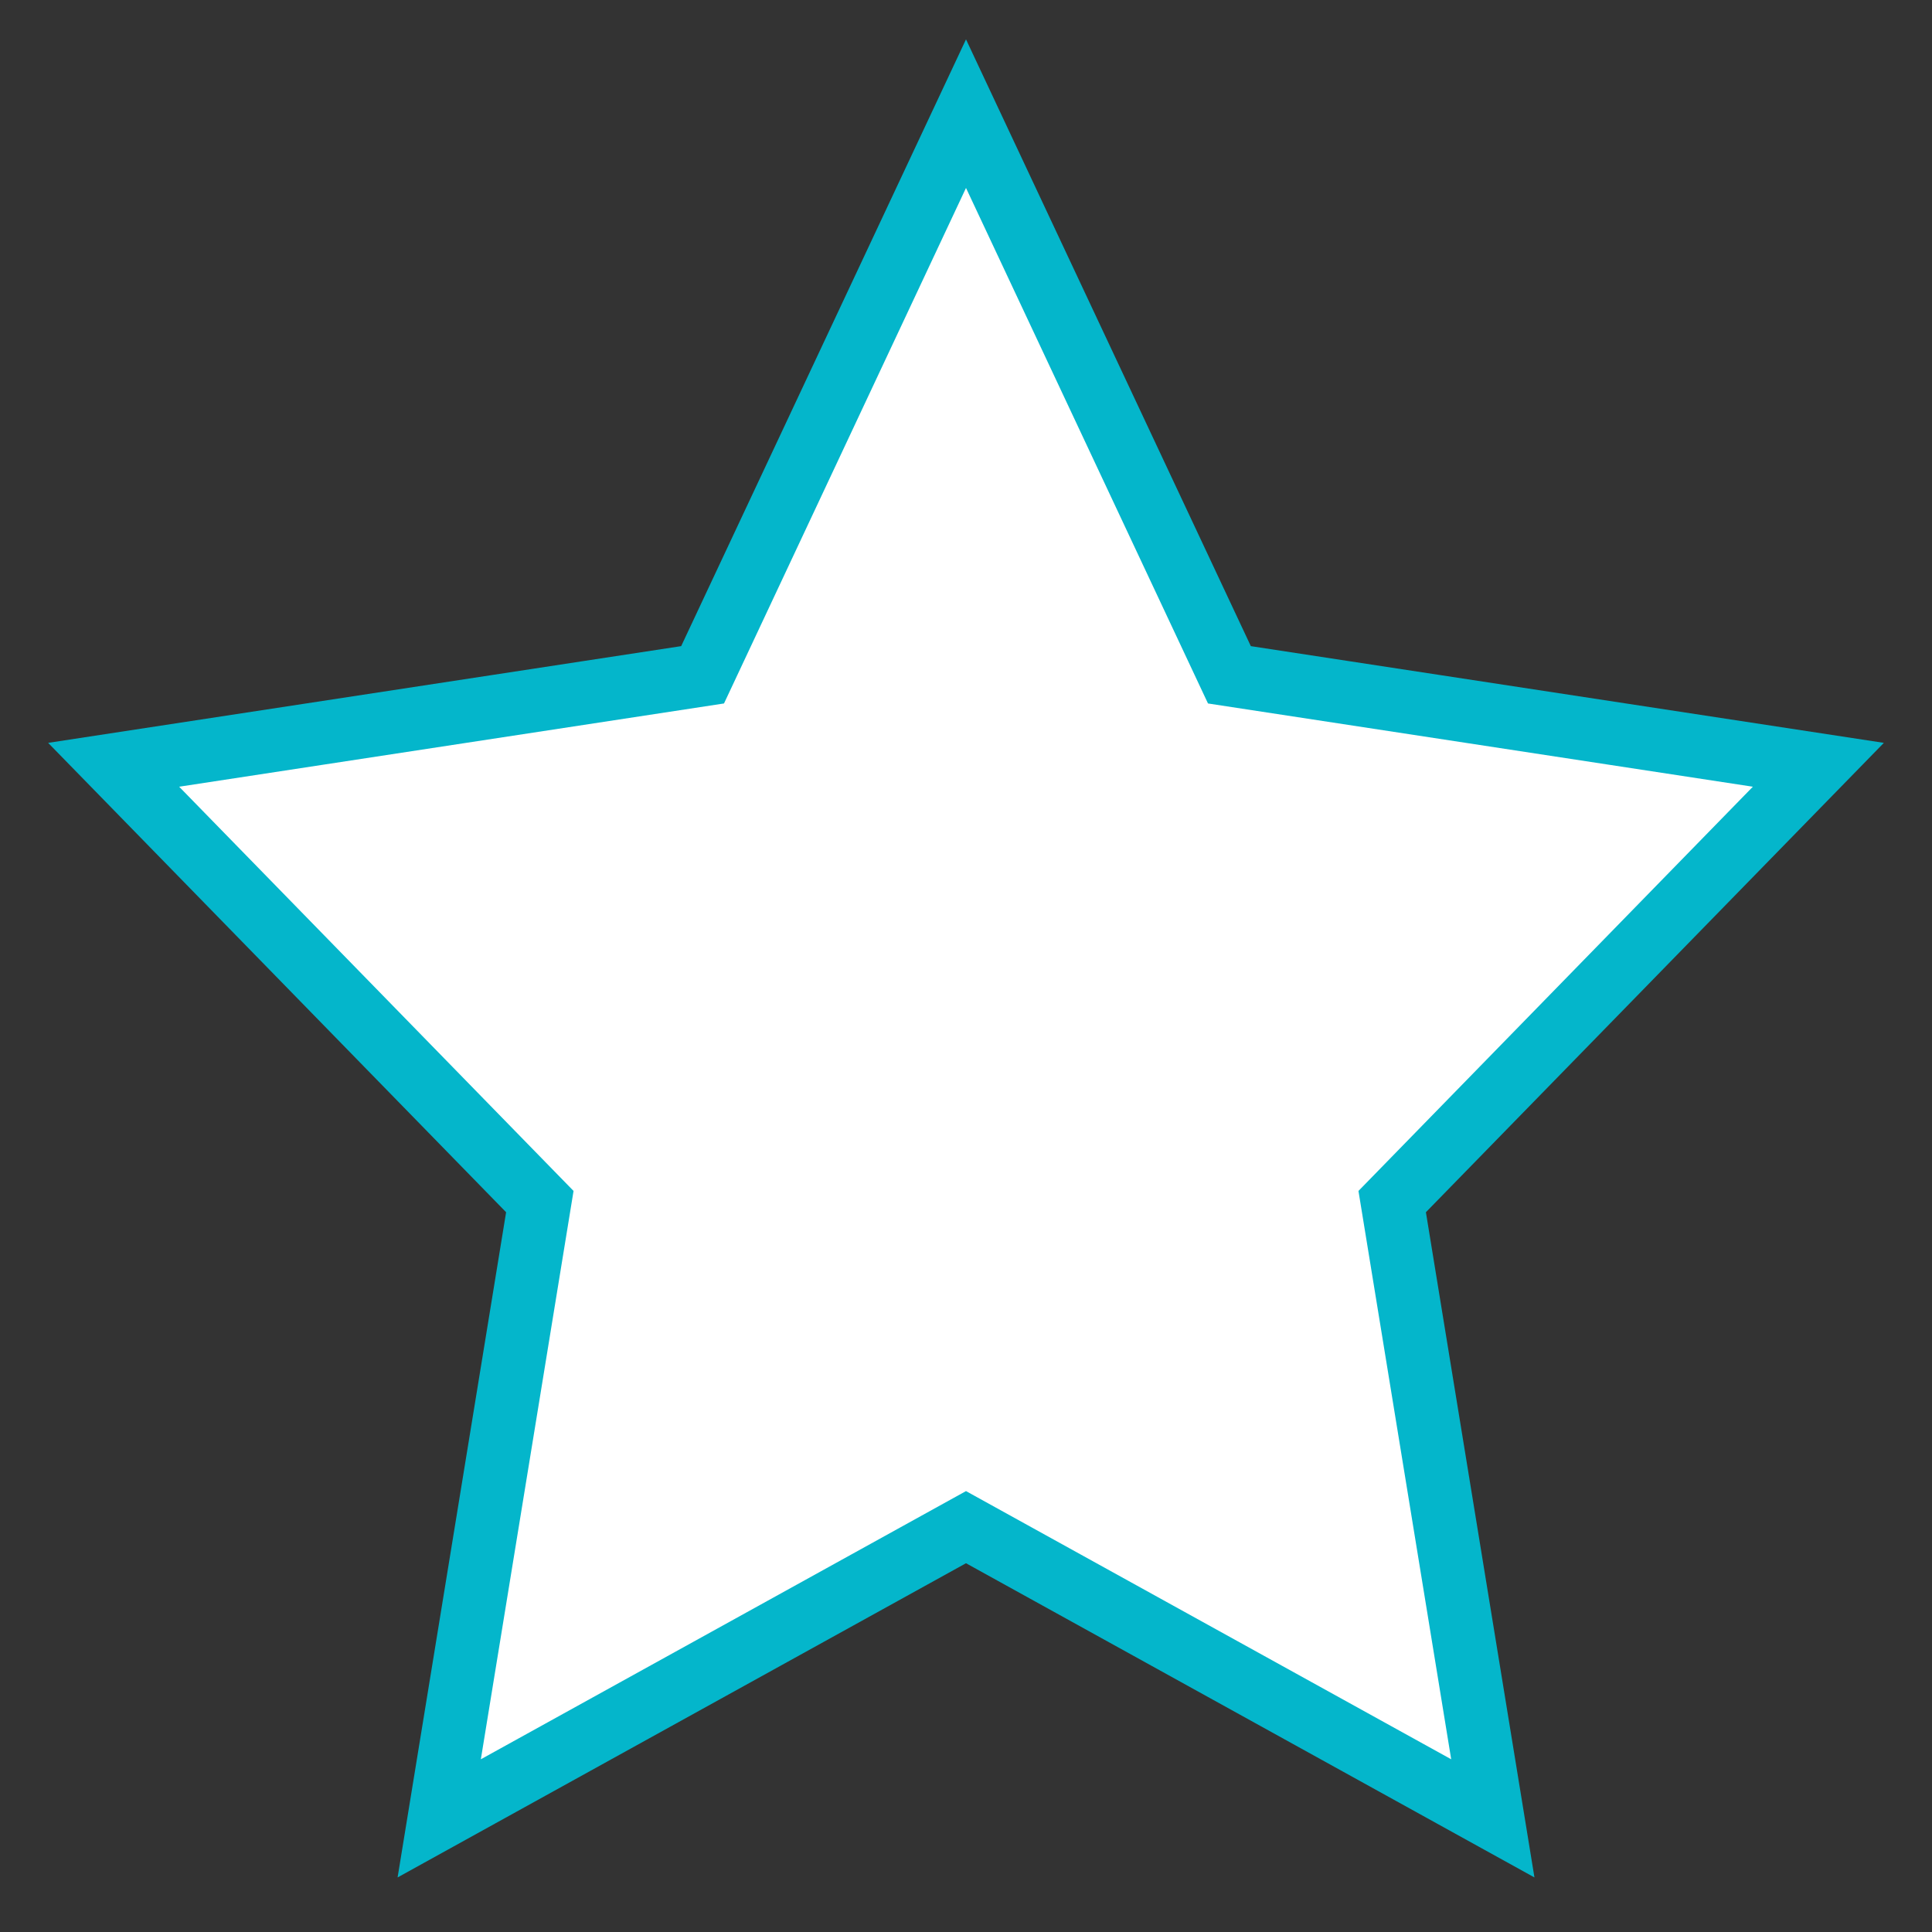 <?xml version="1.0" encoding="utf-8"?>
<!-- Generator: Adobe Illustrator 16.0.0, SVG Export Plug-In . SVG Version: 6.00 Build 0)  -->
<!DOCTYPE svg PUBLIC "-//W3C//DTD SVG 1.1//EN" "http://www.w3.org/Graphics/SVG/1.1/DTD/svg11.dtd">
<svg version="1.1" id="Layer_1" xmlns="http://www.w3.org/2000/svg" xmlns:xlink="http://www.w3.org/1999/xlink" x="0px" y="0px"
	 width="612px" height="612px" viewBox="0 0 612 612" enable-background="new 0 0 612 612" xml:space="preserve">
<rect x="0" y="0" width="612" height="612" fill="#333333" stroke="none"/>
<polygon fill="#FFFFFF" stroke="#04B6CB" stroke-width="20" stroke-miterlimit="10" points="306,36 389.44,213.758 576,242.263 
	441.001,380.626 472.881,576 306,483.759 139.133,576 171.001,380.626 36,242.263 222.56,213.757 "/>
</svg>
